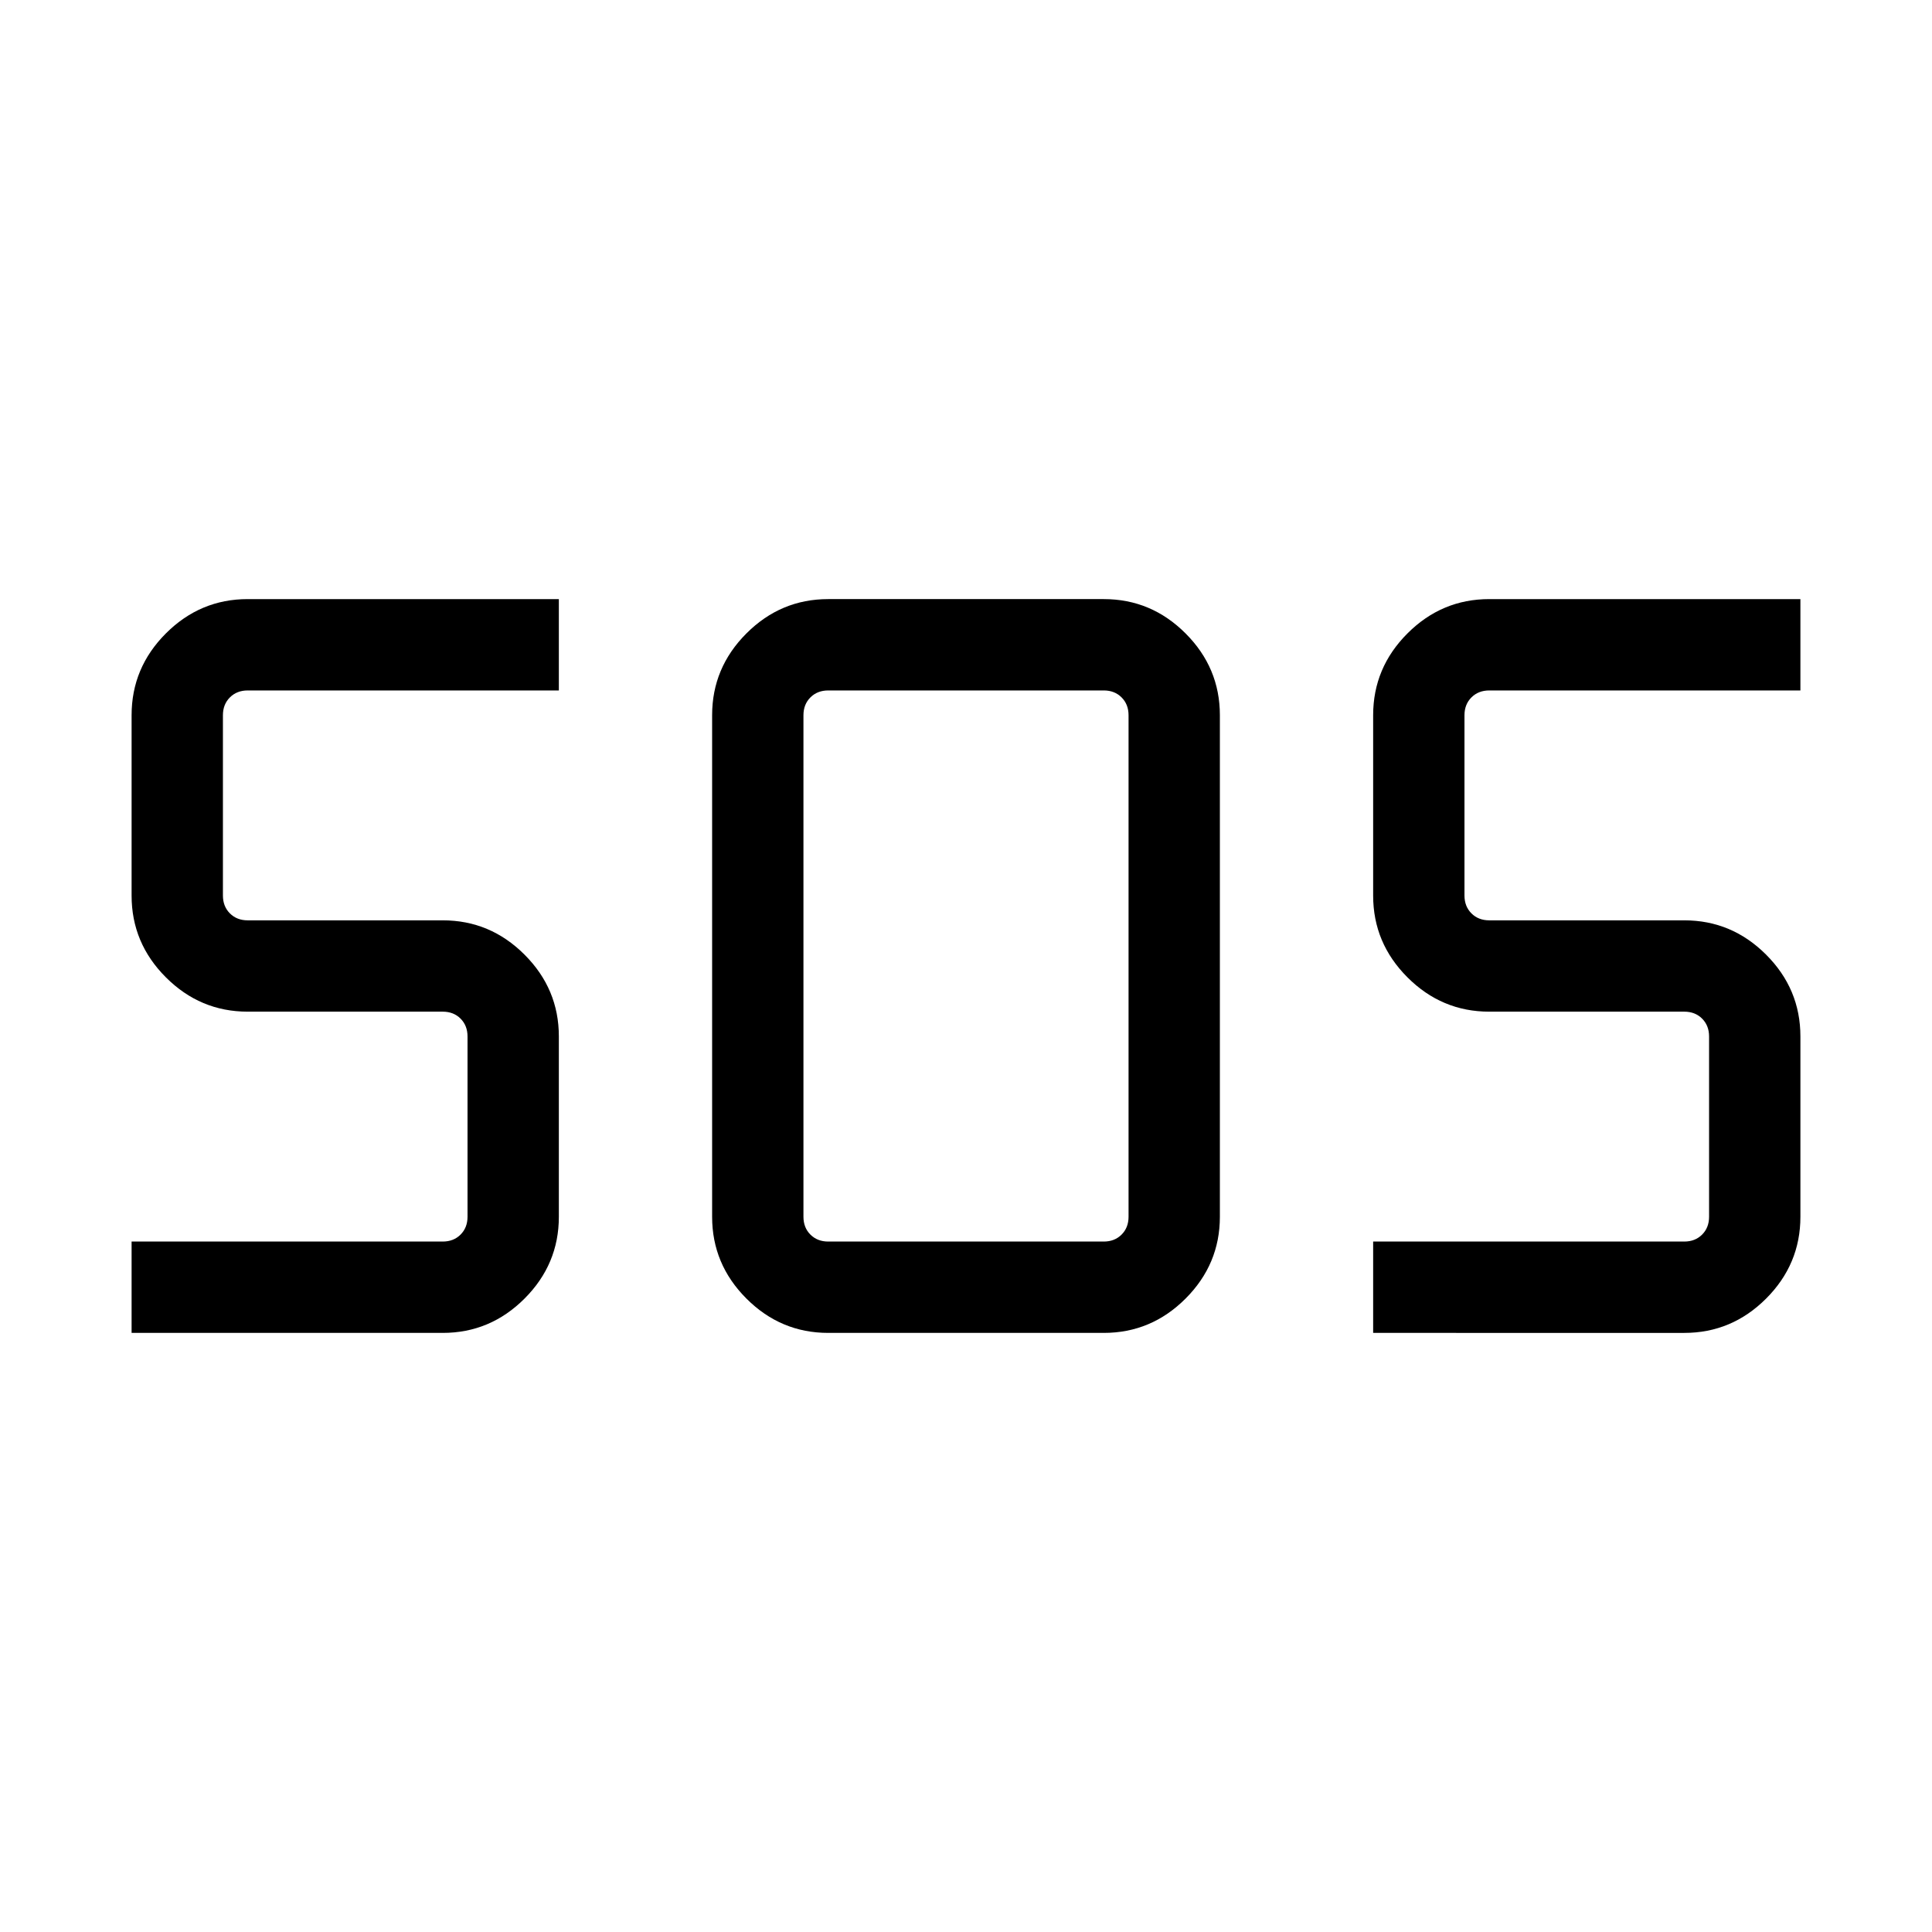 <svg xmlns="http://www.w3.org/2000/svg" height="48" viewBox="0 -960 960 960" width="48"><path d="M411.54-297.69q-23.6 0-40.64-17.05-17.05-17.05-17.05-40.65v-249.22q0-23.6 17.05-40.65 17.04-17.05 40.64-17.05h136.92q23.6 0 40.64 17.05 17.05 17.05 17.05 40.65v249.22q0 23.6-17.05 40.65-17.04 17.05-40.64 17.05H411.54Zm-346.15 0v-45.39H220q5.39 0 8.85-3.46t3.46-8.85V-445q0-5.38-3.46-8.85-3.46-3.46-8.85-3.46h-96.92q-23.6 0-40.65-17.05Q65.39-491.4 65.39-515v-89.61q0-23.6 17.04-40.65 17.05-17.05 40.65-17.05h154.61v45.39H123.08q-5.39 0-8.85 3.46t-3.46 8.85V-515q0 5.38 3.46 8.85 3.46 3.46 8.85 3.46H220q23.6 0 40.64 17.05 17.05 17.04 17.05 40.64v89.61q0 23.6-17.05 40.65-17.04 17.05-40.64 17.05H65.39Zm616.92 0v-45.39h154.61q5.39 0 8.85-3.46t3.46-8.85V-445q0-5.38-3.46-8.85-3.46-3.46-8.85-3.46H740q-23.6 0-40.64-17.05-17.05-17.04-17.05-40.64v-89.61q0-23.6 17.05-40.65 17.04-17.05 40.64-17.05h154.61v45.39H740q-5.39 0-8.85 3.46t-3.46 8.85V-515q0 5.38 3.46 8.85 3.46 3.46 8.85 3.46h96.92q23.6 0 40.65 17.05 17.04 17.04 17.04 40.64v89.61q0 23.6-17.04 40.65-17.05 17.05-40.65 17.05H682.31Zm-270.77-45.39h136.92q5.39 0 8.85-3.46t3.46-8.85v-249.22q0-5.39-3.46-8.85t-8.85-3.46H411.54q-5.39 0-8.85 3.46t-3.46 8.85v249.22q0 5.39 3.46 8.85t8.85 3.46Z"/></svg>